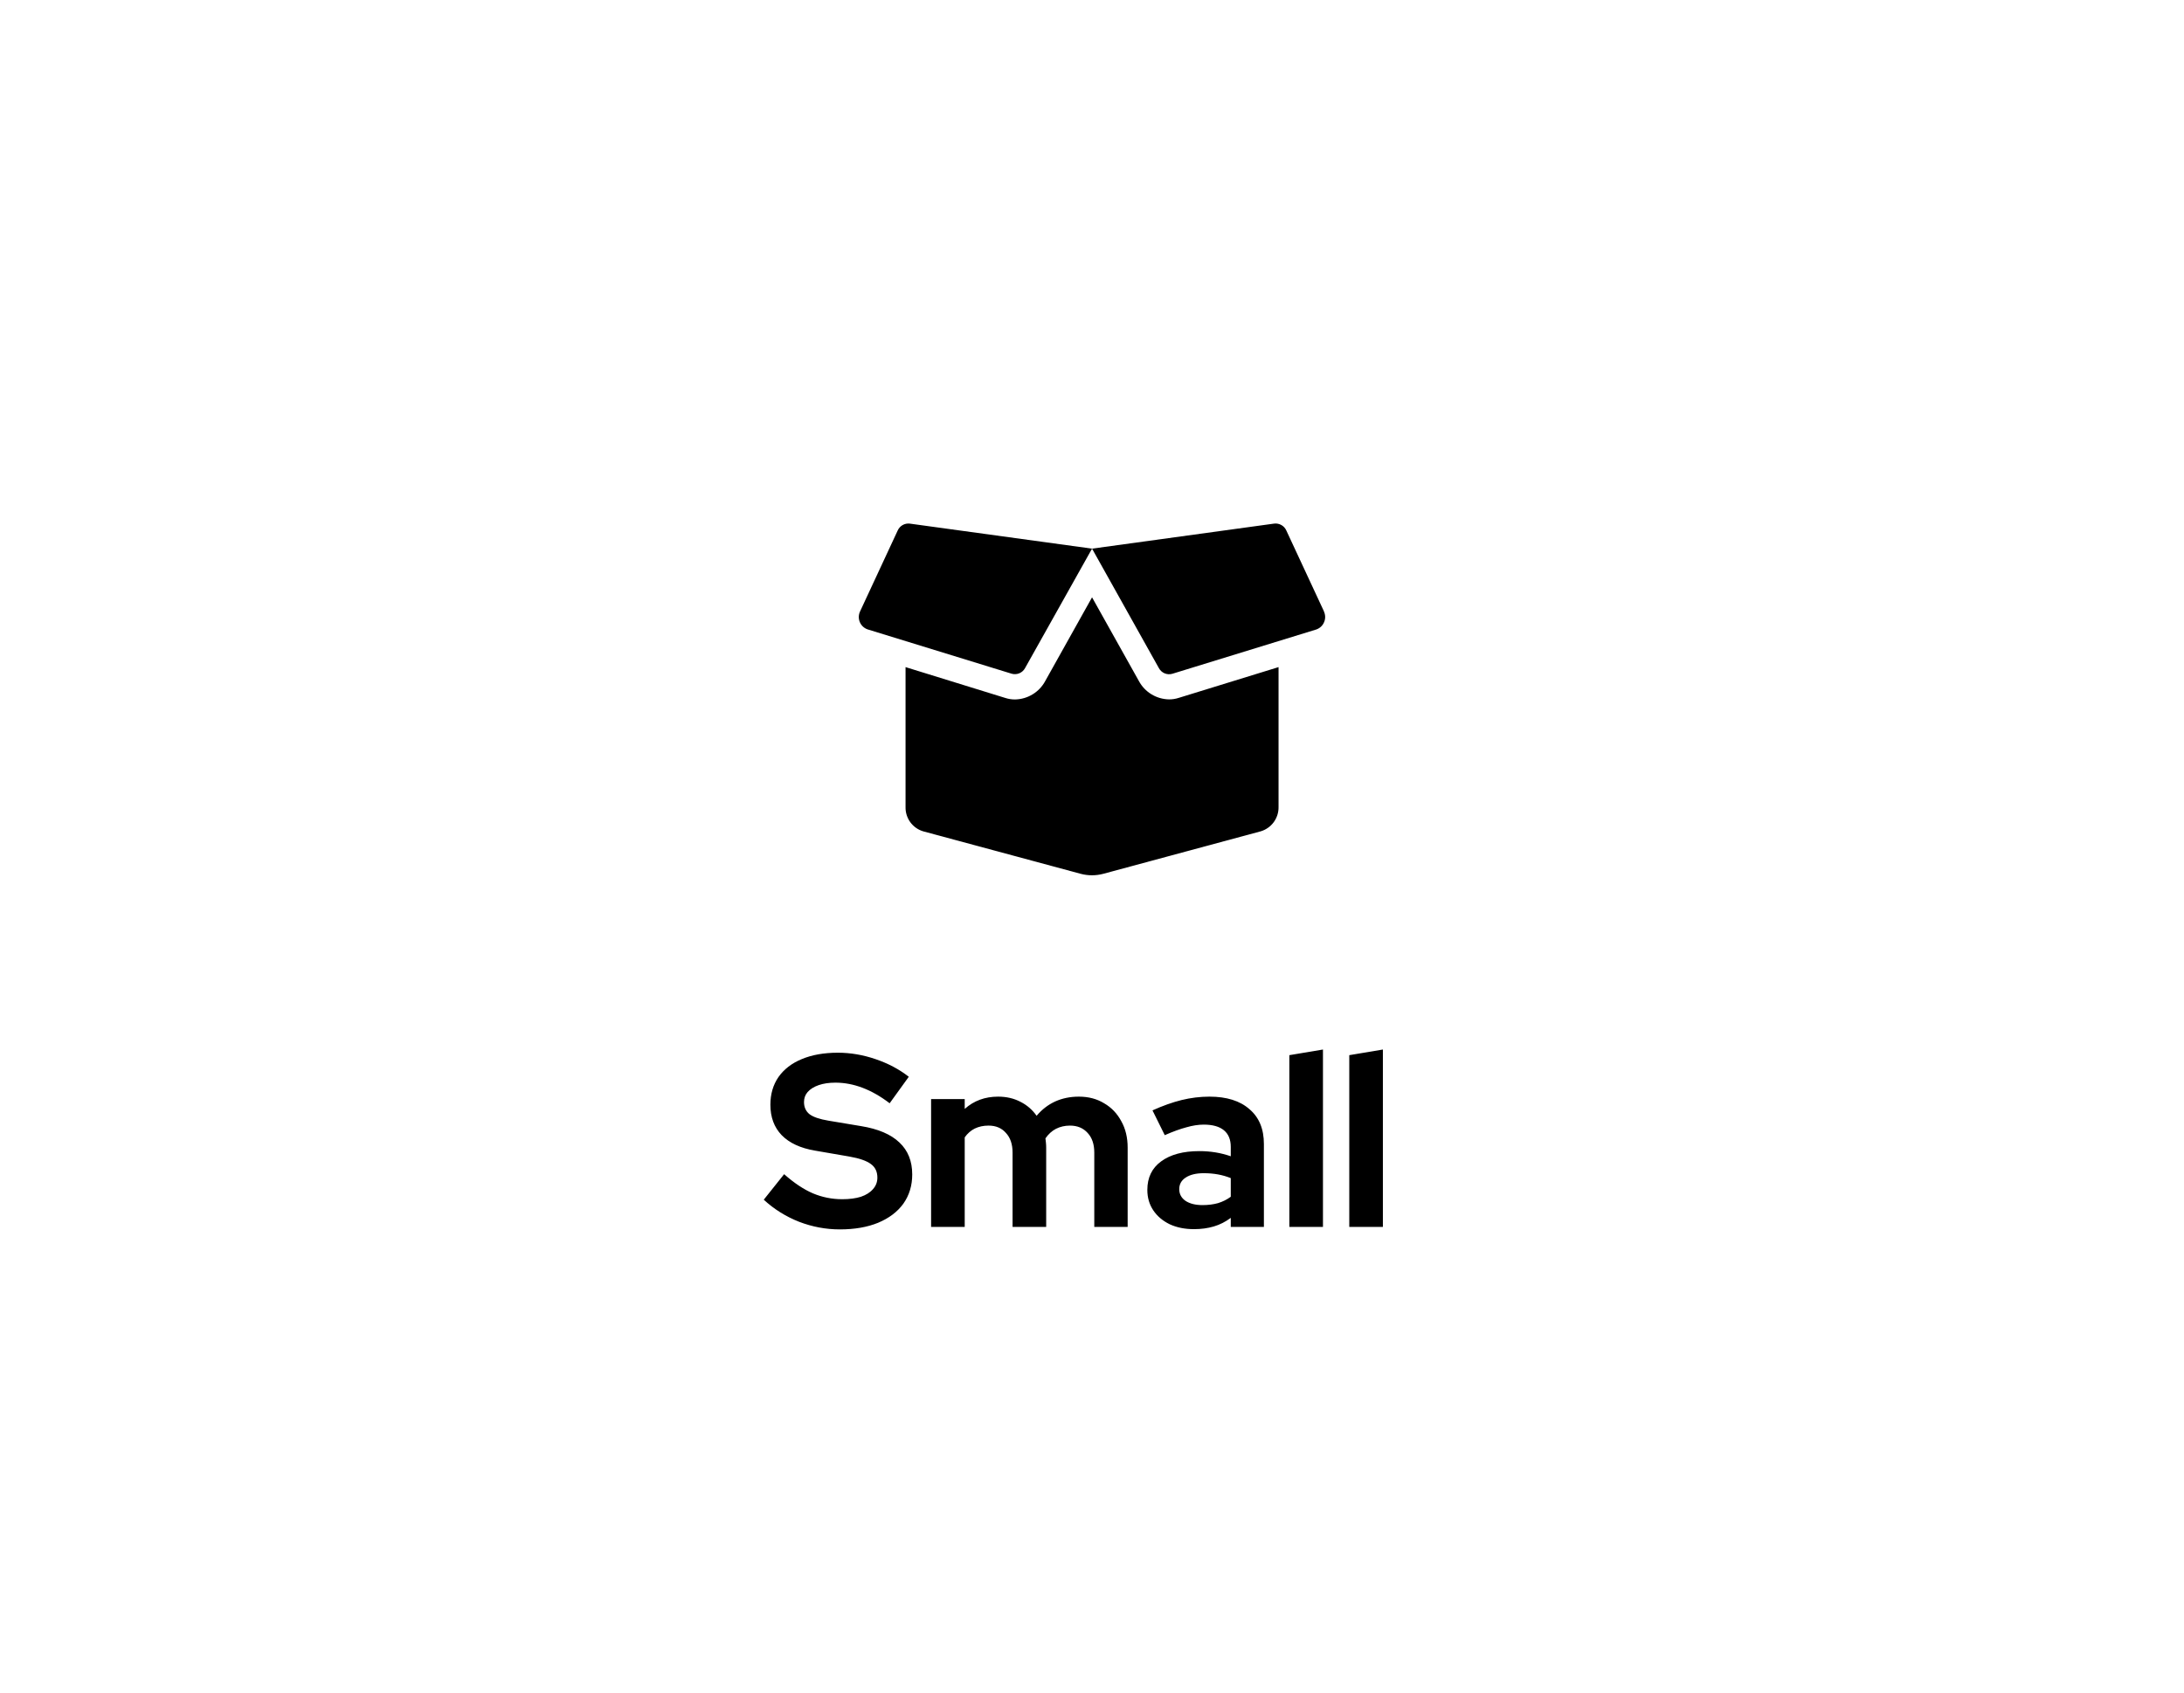 <svg width="89" height="69" viewBox="0 0 89 69" fill="none" xmlns="http://www.w3.org/2000/svg">
<g filter="url(#filter0_d_5_116)">
<path d="M73 3H16C10.477 3 6 7.477 6 13V50C6 55.523 10.477 60 16 60H73C78.523 60 83 55.523 83 50V13C83 7.477 78.523 3 73 3Z" fill="white"/>
</g>
<path d="M47.639 28.501C47.386 28.497 47.139 28.425 46.923 28.294C46.706 28.162 46.529 27.975 46.41 27.752L44.502 24.342L42.595 27.752C42.475 27.976 42.298 28.163 42.081 28.295C41.864 28.428 41.617 28.5 41.363 28.504C41.229 28.505 41.096 28.484 40.968 28.443L36.902 27.186V32.886C36.896 33.107 36.964 33.324 37.093 33.503C37.223 33.683 37.408 33.814 37.62 33.878L44.039 35.609C44.34 35.689 44.657 35.689 44.959 35.609L51.382 33.876C51.593 33.812 51.778 33.68 51.908 33.502C52.038 33.323 52.106 33.107 52.102 32.886V27.186L48.033 28.44C47.906 28.481 47.773 28.502 47.639 28.501ZM53.951 24.911L52.421 21.623C52.38 21.528 52.309 21.448 52.219 21.397C52.128 21.345 52.024 21.325 51.921 21.338L44.502 22.358L47.224 27.224C47.275 27.32 47.357 27.396 47.457 27.439C47.557 27.481 47.668 27.488 47.773 27.458L53.648 25.65C53.718 25.624 53.783 25.584 53.837 25.532C53.891 25.479 53.933 25.416 53.961 25.347C53.99 25.277 54.003 25.203 54.001 25.128C53.998 25.052 53.98 24.979 53.948 24.911H53.951ZM36.58 21.623L35.051 24.911C35.018 24.978 35 25.052 34.997 25.127C34.995 25.202 35.008 25.277 35.036 25.346C35.065 25.416 35.107 25.478 35.161 25.53C35.216 25.582 35.28 25.622 35.351 25.647L41.226 27.455C41.33 27.485 41.442 27.478 41.542 27.436C41.642 27.393 41.724 27.317 41.775 27.221L44.502 22.358L37.073 21.338C36.971 21.326 36.868 21.348 36.779 21.399C36.691 21.45 36.621 21.529 36.58 21.623Z" fill="black"/>
<path d="M34.224 50.1C33.657 50.1 33.104 49.997 32.564 49.79C32.024 49.577 31.544 49.277 31.124 48.89L31.954 47.85C32.361 48.21 32.751 48.47 33.124 48.63C33.504 48.79 33.904 48.87 34.324 48.87C34.617 48.87 34.871 48.837 35.084 48.77C35.297 48.697 35.461 48.593 35.574 48.46C35.694 48.327 35.754 48.17 35.754 47.99C35.754 47.75 35.667 47.567 35.494 47.44C35.321 47.307 35.024 47.203 34.604 47.13L33.214 46.89C32.621 46.79 32.167 46.58 31.854 46.26C31.547 45.94 31.394 45.527 31.394 45.02C31.394 44.587 31.504 44.21 31.724 43.89C31.951 43.57 32.267 43.327 32.674 43.16C33.087 42.987 33.577 42.9 34.144 42.9C34.657 42.9 35.167 42.987 35.674 43.16C36.187 43.333 36.641 43.573 37.034 43.88L36.254 44.96C35.521 44.4 34.784 44.12 34.044 44.12C33.784 44.12 33.557 44.153 33.364 44.22C33.171 44.287 33.021 44.38 32.914 44.5C32.814 44.613 32.764 44.75 32.764 44.91C32.764 45.123 32.841 45.29 32.994 45.41C33.147 45.523 33.404 45.61 33.764 45.67L35.084 45.89C35.784 46.003 36.307 46.227 36.654 46.56C37.001 46.887 37.174 47.32 37.174 47.86C37.174 48.313 37.054 48.71 36.814 49.05C36.574 49.383 36.231 49.643 35.784 49.83C35.344 50.01 34.824 50.1 34.224 50.1ZM37.943 50V44.79H39.313V45.19C39.686 44.857 40.139 44.69 40.673 44.69C41.013 44.69 41.316 44.76 41.583 44.9C41.849 45.033 42.069 45.223 42.243 45.47C42.456 45.217 42.706 45.023 42.993 44.89C43.286 44.757 43.609 44.69 43.963 44.69C44.356 44.69 44.699 44.78 44.993 44.96C45.293 45.133 45.526 45.377 45.693 45.69C45.866 45.997 45.953 46.357 45.953 46.77V50H44.593V46.97C44.593 46.63 44.503 46.363 44.323 46.17C44.143 45.97 43.903 45.87 43.603 45.87C43.396 45.87 43.206 45.913 43.033 46C42.866 46.087 42.723 46.217 42.603 46.39C42.609 46.45 42.616 46.51 42.623 46.57C42.629 46.63 42.633 46.697 42.633 46.77V50H41.263V46.97C41.263 46.63 41.173 46.363 40.993 46.17C40.819 45.97 40.583 45.87 40.283 45.87C40.076 45.87 39.889 45.91 39.723 45.99C39.563 46.07 39.426 46.19 39.313 46.35V50H37.943ZM48.655 50.09C48.282 50.09 47.952 50.023 47.665 49.89C47.379 49.75 47.155 49.56 46.995 49.32C46.835 49.08 46.755 48.803 46.755 48.49C46.755 47.99 46.942 47.603 47.315 47.33C47.695 47.05 48.215 46.91 48.875 46.91C49.329 46.91 49.755 46.98 50.155 47.12V46.74C50.155 46.44 50.062 46.213 49.875 46.06C49.689 45.907 49.415 45.83 49.055 45.83C48.835 45.83 48.599 45.867 48.345 45.94C48.092 46.007 47.799 46.113 47.465 46.26L46.965 45.25C47.379 45.063 47.772 44.923 48.145 44.83C48.525 44.737 48.905 44.69 49.285 44.69C49.985 44.69 50.529 44.86 50.915 45.2C51.309 45.533 51.505 46.007 51.505 46.62V50H50.155V49.63C49.942 49.79 49.712 49.907 49.465 49.98C49.219 50.053 48.949 50.09 48.655 50.09ZM48.055 48.46C48.055 48.66 48.142 48.82 48.315 48.94C48.489 49.053 48.719 49.11 49.005 49.11C49.232 49.11 49.442 49.083 49.635 49.03C49.829 48.97 50.002 48.883 50.155 48.77V48.01C49.989 47.943 49.815 47.893 49.635 47.86C49.455 47.827 49.262 47.81 49.055 47.81C48.742 47.81 48.495 47.87 48.315 47.99C48.142 48.103 48.055 48.26 48.055 48.46ZM52.542 50V43L53.912 42.77V50H52.542ZM54.984 50V43L56.354 42.77V50H54.984Z" fill="black"/>
<defs>
<filter id="filter0_d_5_116" x="0" y="0" width="89" height="69" filterUnits="userSpaceOnUse" color-interpolation-filters="sRGB">
<feFlood flood-opacity="0" result="BackgroundImageFix"/>
<feColorMatrix in="SourceAlpha" type="matrix" values="0 0 0 0 0 0 0 0 0 0 0 0 0 0 0 0 0 0 127 0" result="hardAlpha"/>
<feOffset dy="3"/>
<feGaussianBlur stdDeviation="3"/>
<feColorMatrix type="matrix" values="0 0 0 0 0 0 0 0 0 0 0 0 0 0 0 0 0 0 0.161 0"/>
<feBlend mode="normal" in2="BackgroundImageFix" result="effect1_dropShadow_5_116"/>
<feBlend mode="normal" in="SourceGraphic" in2="effect1_dropShadow_5_116" result="shape"/>
</filter>
</defs>
</svg>
